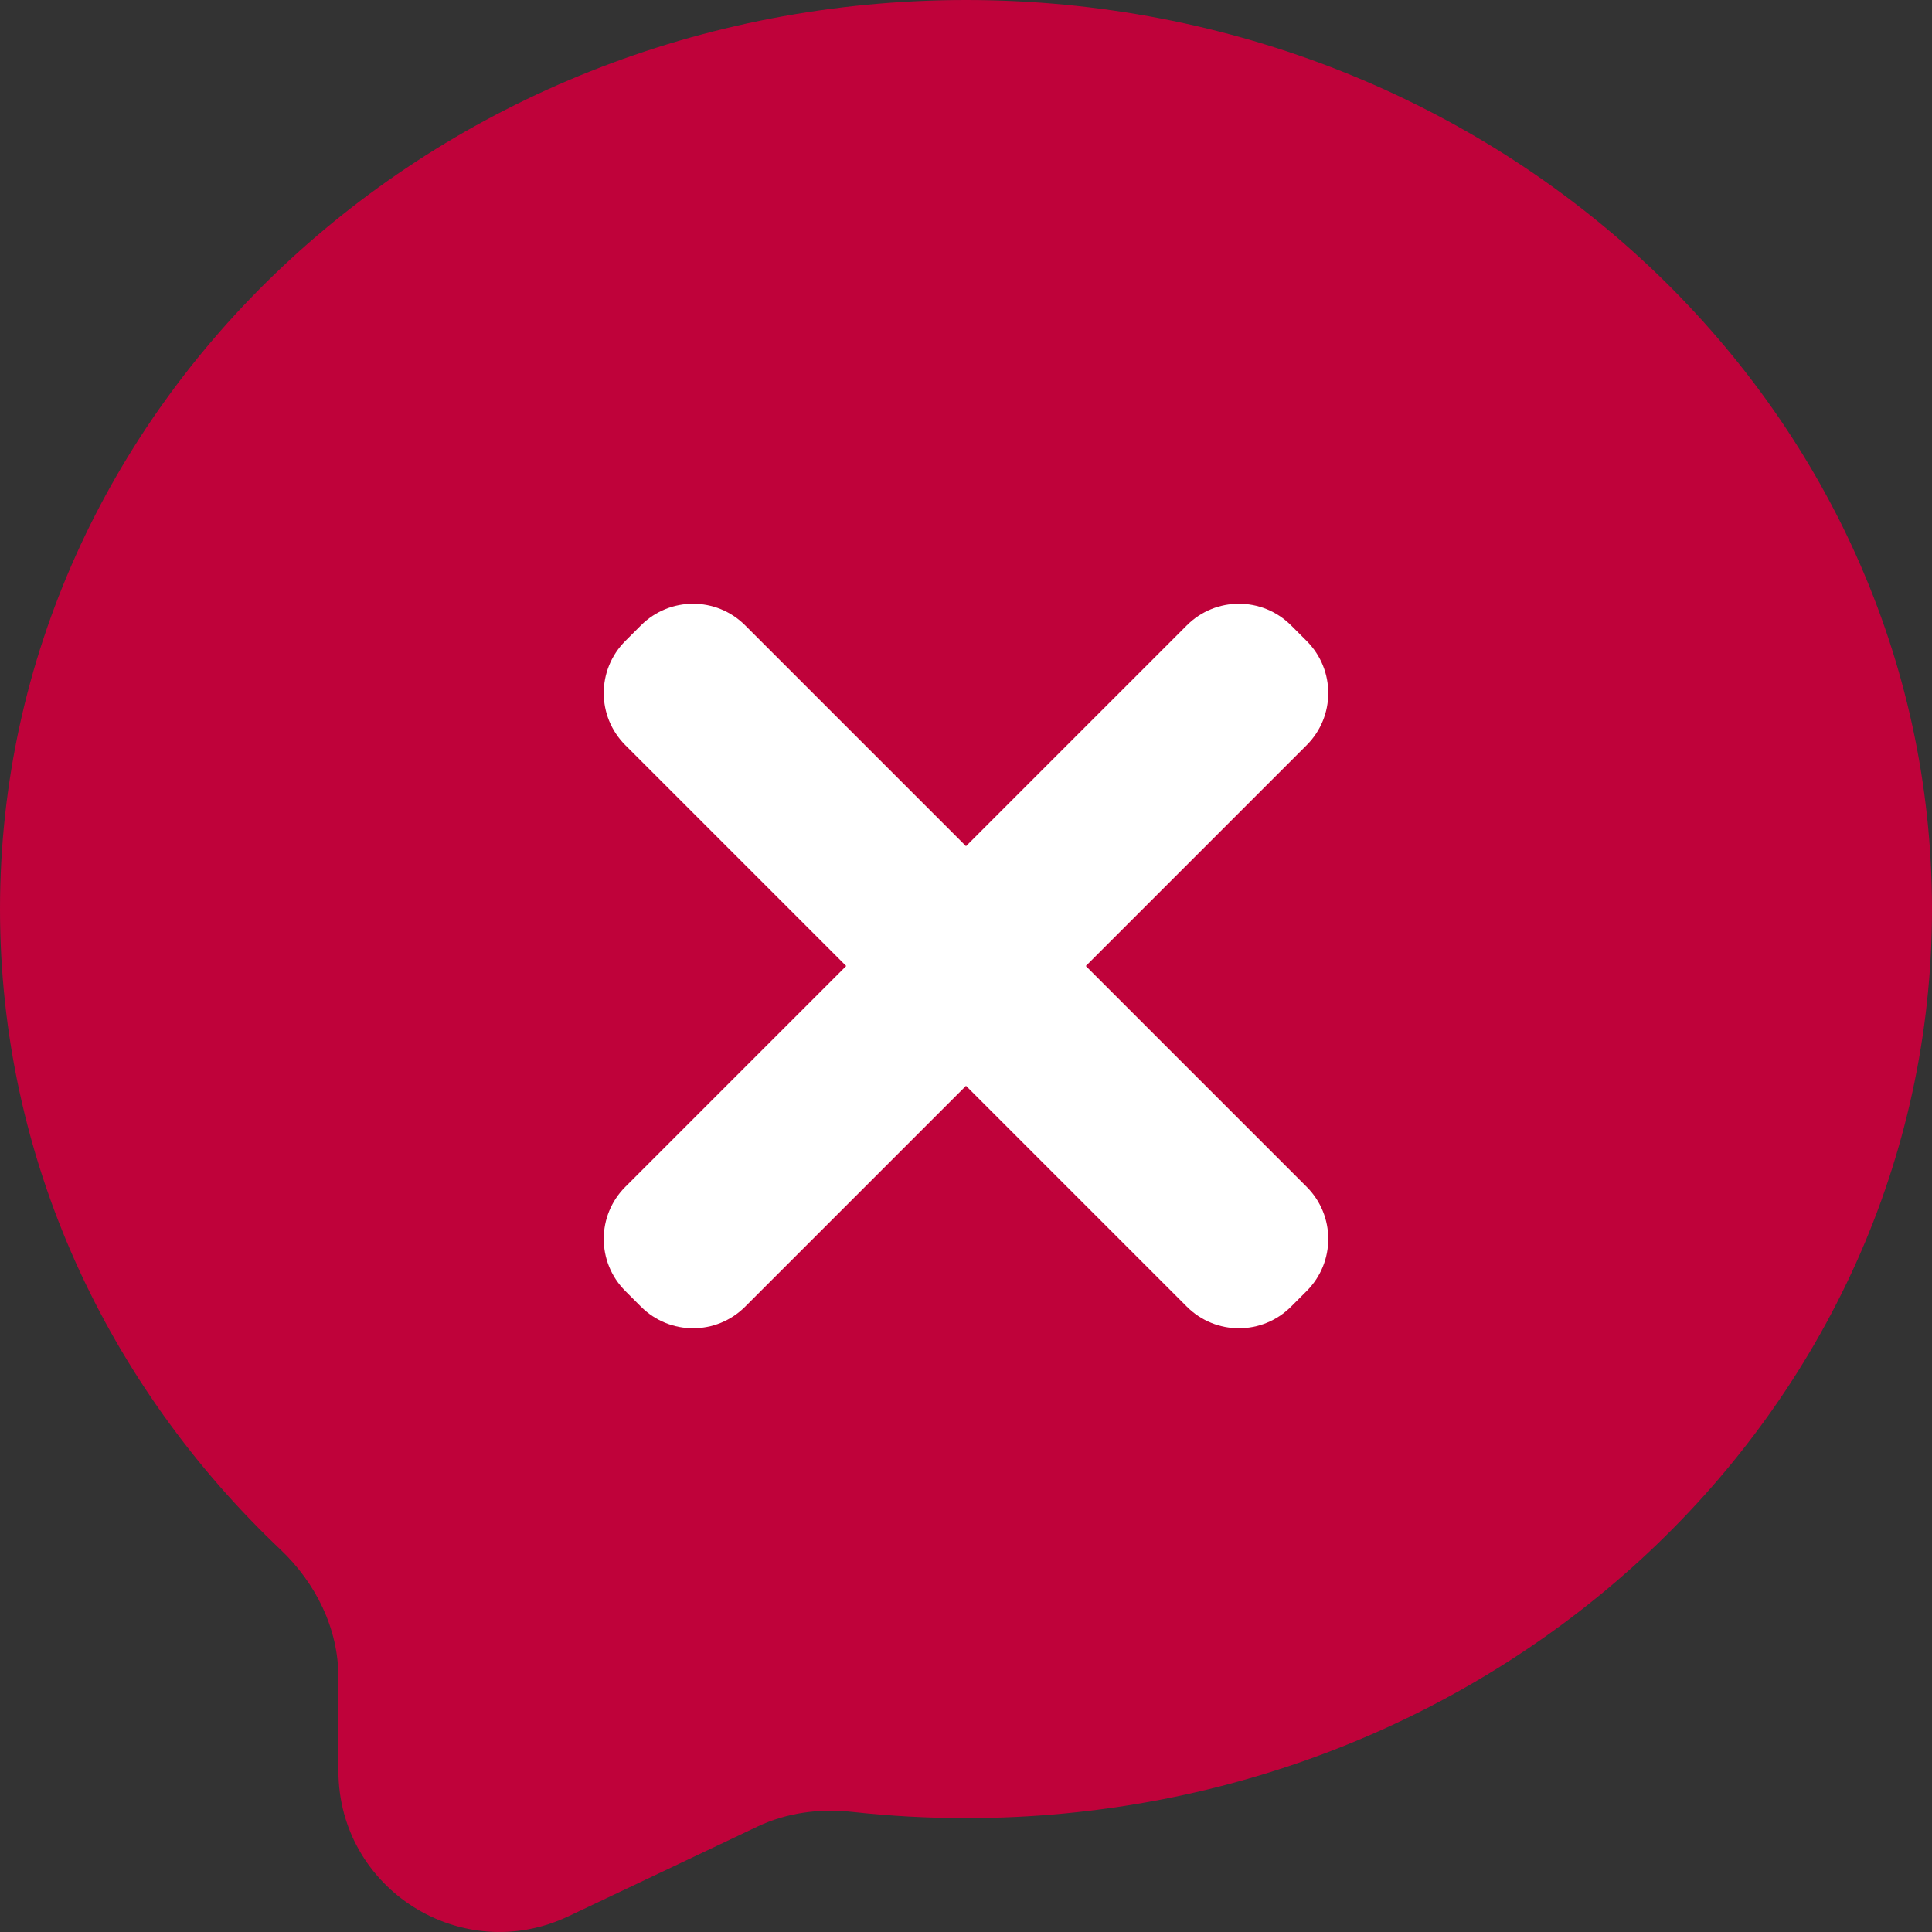 <svg width="48" height="48" viewBox="0 0 48 48" fill="none" xmlns="http://www.w3.org/2000/svg">
<rect x="0" y="0" width="48" height="48" fill="#333333" stroke="none"/>
<path fill-rule="evenodd" clip-rule="evenodd" d="M24 45.171C37.255 45.171 48 35.059 48 22.585C48 10.112 37.255 0 24 0C10.745 0 0 10.112 0 22.585C0 28.792 2.66 34.414 6.966 38.496C7.845 39.329 8.408 40.46 8.408 41.671V43.995C8.408 46.932 11.469 48.868 14.123 47.609L18.819 45.381C19.55 45.035 20.367 44.927 21.171 45.016C22.099 45.118 23.043 45.171 24 45.171Z" fill="#BF023A"/>
<path d="M32.464 18.513C33.179 17.798 33.179 16.64 32.464 15.925L32.075 15.536C31.36 14.821 30.202 14.821 29.487 15.536L24 21.023L18.513 15.536C17.798 14.821 16.64 14.821 15.925 15.536L15.536 15.925C14.821 16.64 14.821 17.798 15.536 18.513L21.023 24L15.536 29.487C14.821 30.202 14.821 31.36 15.536 32.075L15.925 32.464C16.64 33.179 17.798 33.179 18.513 32.464L24 26.977L29.487 32.464C30.202 33.179 31.36 33.179 32.075 32.464L32.464 32.075C33.179 31.36 33.179 30.202 32.464 29.487L26.977 24L32.464 18.513Z" fill="white"/>
</svg>
